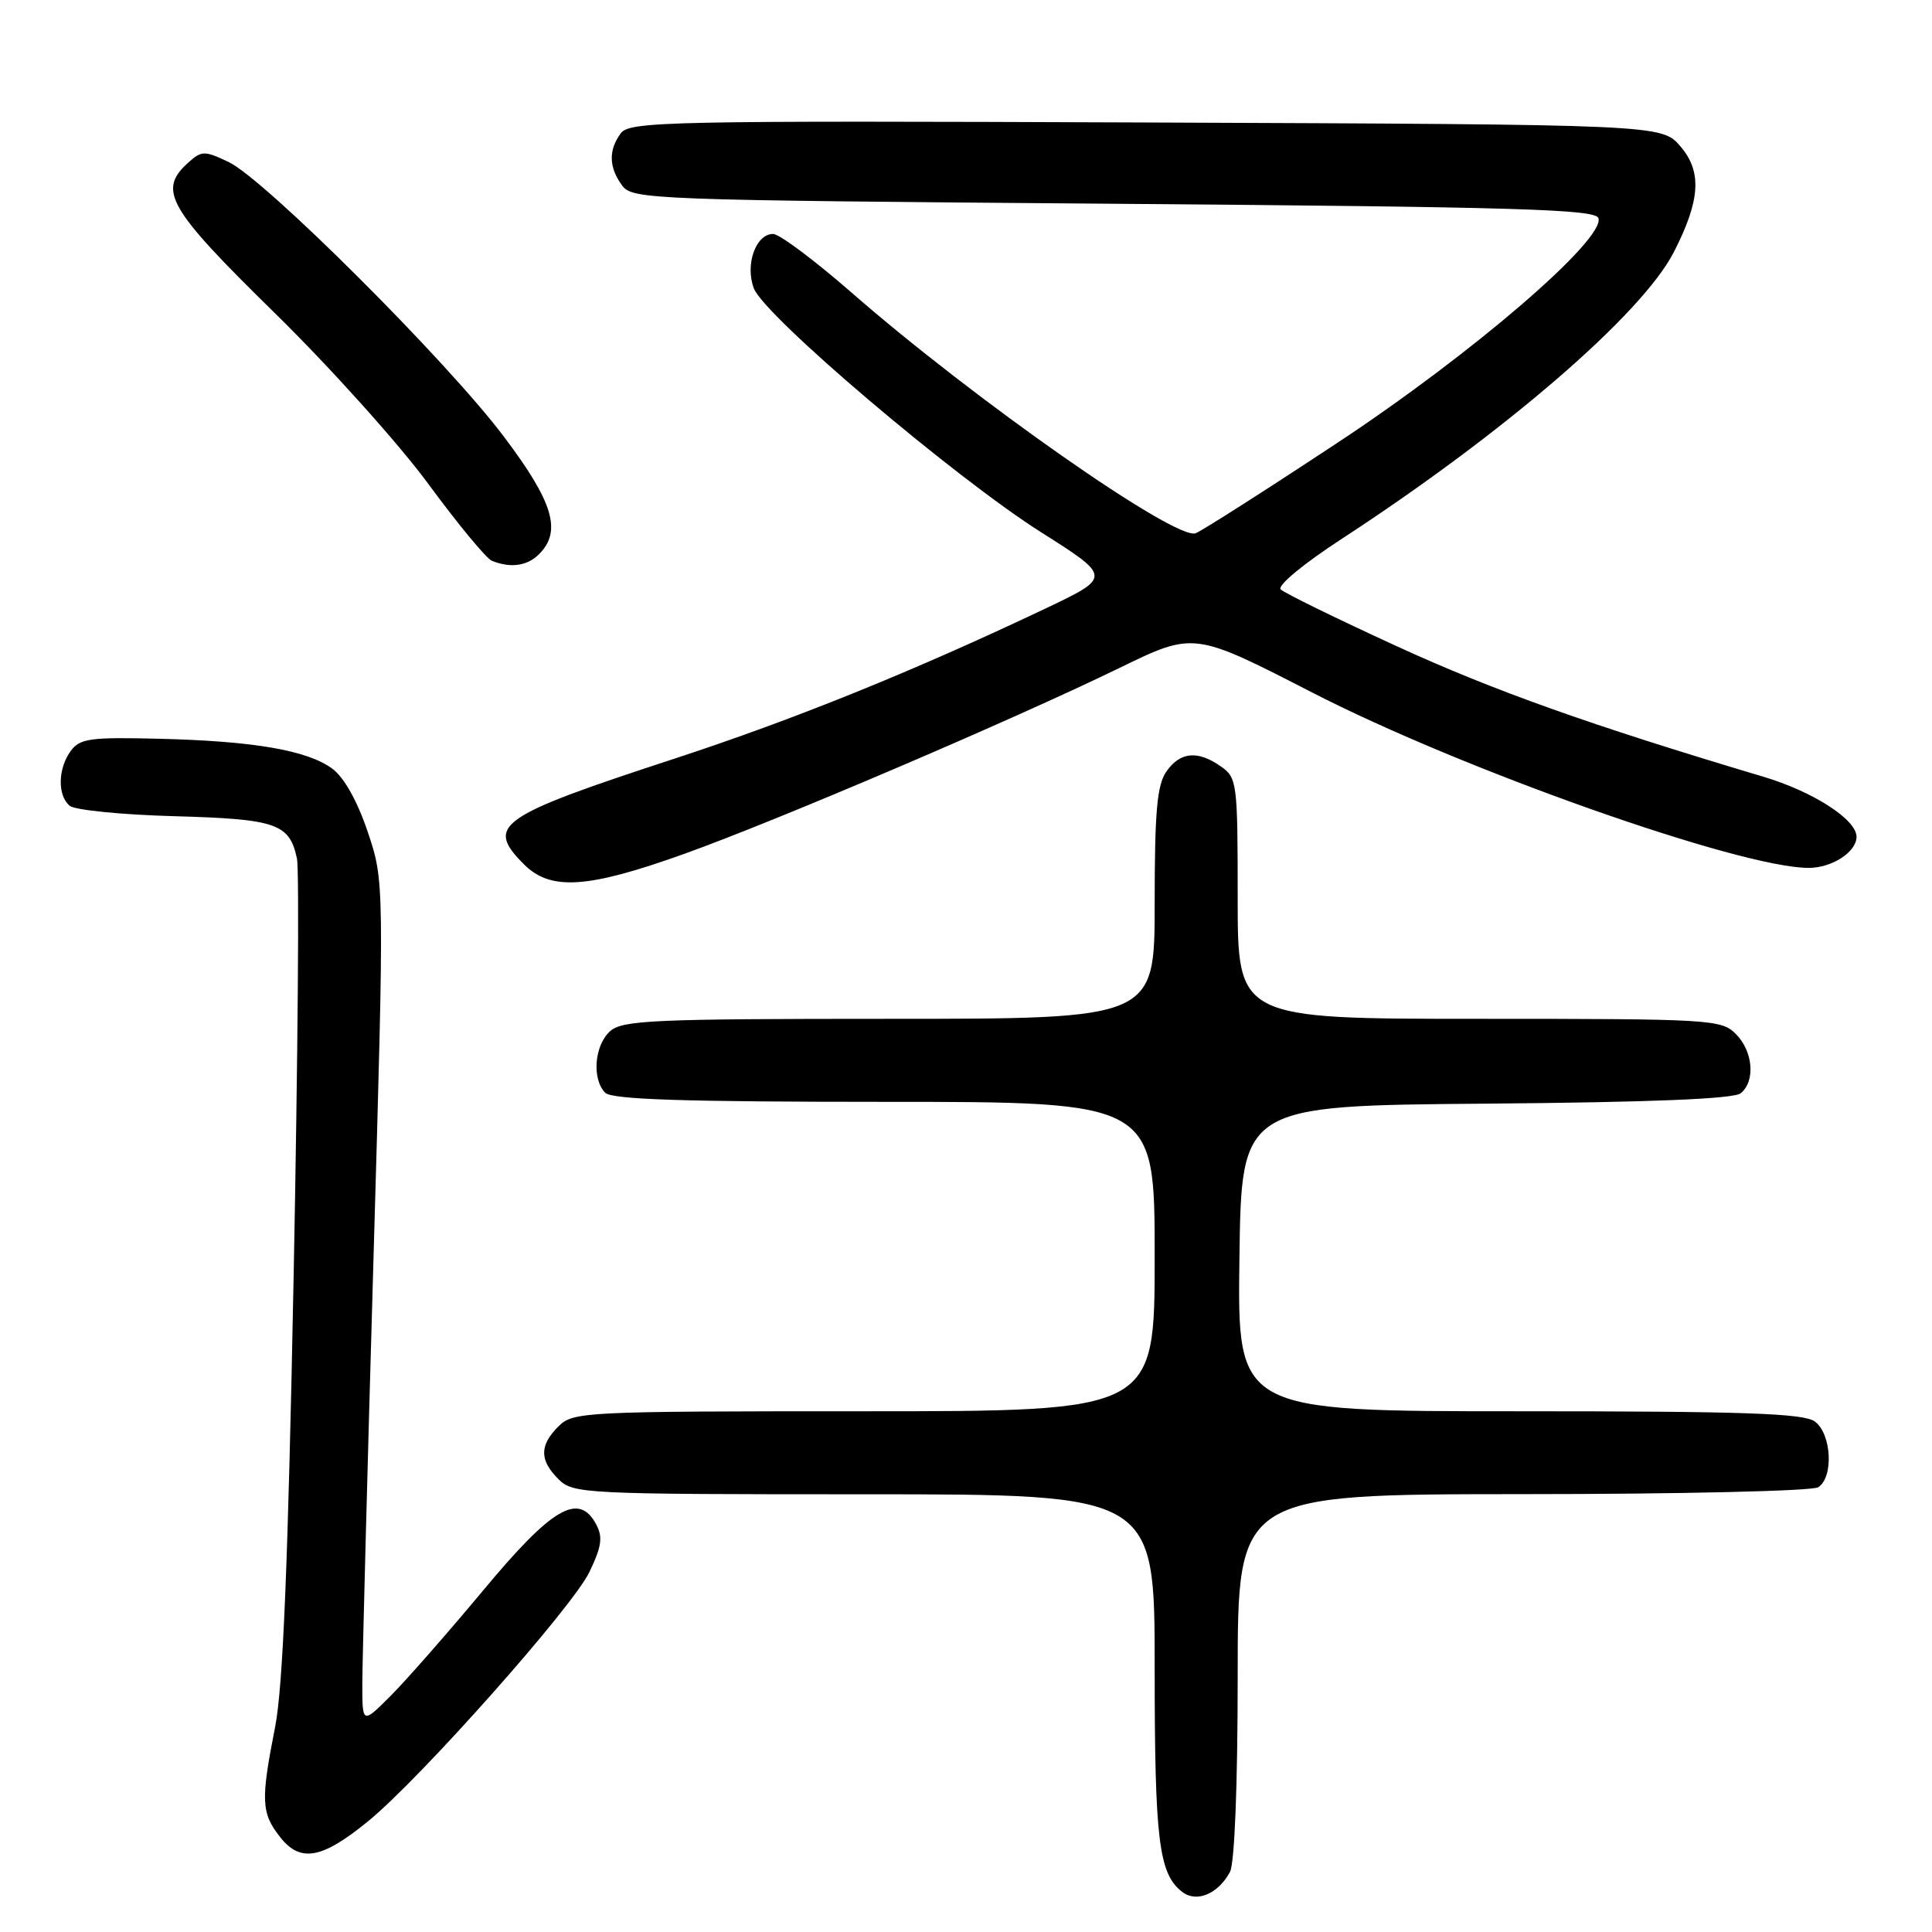 <?xml version="1.0" encoding="UTF-8" standalone="no"?>
<!DOCTYPE svg PUBLIC "-//W3C//DTD SVG 1.1//EN" "http://www.w3.org/Graphics/SVG/1.1/DTD/svg11.dtd" >
<svg xmlns="http://www.w3.org/2000/svg" xmlns:xlink="http://www.w3.org/1999/xlink" version="1.1" viewBox="0 0 256 256">
 <g >
 <path fill="currentColor"
d=" M 162.98 248.04 C 163.59 246.89 164.00 236.56 164.00 222.07 C 164.00 198.00 164.00 198.00 201.75 197.98 C 222.51 197.98 240.14 197.57 240.92 197.07 C 242.99 195.76 242.70 189.99 240.48 188.36 C 238.99 187.27 231.16 187.00 201.29 187.00 C 163.96 187.00 163.96 187.00 164.23 166.75 C 164.50 146.50 164.50 146.50 196.91 146.24 C 218.80 146.06 229.76 145.61 230.66 144.86 C 232.63 143.24 232.29 139.29 230.00 137.00 C 228.08 135.08 226.67 135.00 196.00 135.00 C 164.00 135.00 164.00 135.00 164.00 119.06 C 164.00 103.71 163.92 103.05 161.78 101.56 C 158.70 99.40 156.39 99.61 154.56 102.22 C 153.31 104.00 153.00 107.51 153.00 119.72 C 153.00 135.00 153.00 135.00 117.83 135.00 C 86.50 135.00 82.46 135.18 80.83 136.65 C 78.75 138.53 78.41 143.01 80.20 144.80 C 81.09 145.69 90.69 146.00 117.20 146.00 C 153.00 146.00 153.00 146.00 153.00 166.50 C 153.00 187.00 153.00 187.00 114.50 187.00 C 77.33 187.00 75.93 187.07 74.00 189.00 C 71.47 191.53 71.47 193.47 74.00 196.00 C 75.93 197.93 77.33 198.00 114.50 198.00 C 153.00 198.00 153.00 198.00 153.00 220.93 C 153.00 243.93 153.54 248.32 156.68 250.71 C 158.58 252.15 161.42 250.94 162.98 248.04 Z  M 48.84 241.27 C 55.74 235.62 75.82 213.00 78.08 208.34 C 79.72 204.94 79.90 203.69 79.00 201.99 C 76.69 197.68 73.18 199.72 64.02 210.74 C 59.33 216.37 53.81 222.66 51.75 224.72 C 48.00 228.47 48.00 228.47 48.01 222.98 C 48.02 219.97 48.68 194.83 49.48 167.13 C 50.93 116.77 50.93 116.77 48.72 110.21 C 47.33 106.09 45.57 102.97 44.00 101.83 C 40.66 99.41 33.65 98.20 21.12 97.89 C 11.95 97.66 10.58 97.85 9.37 99.51 C 7.66 101.85 7.60 105.43 9.25 106.78 C 9.94 107.34 16.17 107.96 23.10 108.15 C 36.64 108.53 38.37 109.12 39.35 113.78 C 39.67 115.28 39.47 140.12 38.91 169.00 C 38.17 207.13 37.50 223.51 36.45 228.86 C 34.53 238.59 34.61 240.24 37.13 243.44 C 39.81 246.85 42.69 246.32 48.84 241.27 Z  M 90.70 113.13 C 103.14 108.66 134.03 95.46 148.39 88.48 C 158.20 83.71 158.20 83.71 173.85 91.75 C 193.78 102.00 230.58 115.00 239.66 115.00 C 242.75 115.00 246.00 112.89 246.00 110.88 C 246.00 108.59 240.24 104.88 233.62 102.91 C 210.76 96.09 197.91 91.52 185.04 85.61 C 177.08 81.96 170.18 78.58 169.70 78.10 C 169.21 77.61 172.67 74.74 177.67 71.48 C 199.39 57.33 217.62 41.59 221.81 33.37 C 225.31 26.52 225.54 22.74 222.67 19.40 C 220.17 16.50 220.17 16.50 151.84 16.23 C 88.31 15.98 83.42 16.08 82.25 17.67 C 80.61 19.91 80.67 22.16 82.42 24.56 C 83.79 26.44 85.94 26.52 147.59 27.00 C 200.99 27.42 211.41 27.73 211.80 28.90 C 212.73 31.69 195.10 46.87 177.22 58.67 C 167.72 64.95 159.26 70.34 158.43 70.66 C 155.81 71.67 129.08 52.97 112.72 38.67 C 107.88 34.45 103.26 31.00 102.44 31.00 C 100.14 31.00 98.70 35.08 99.89 38.21 C 101.28 41.87 126.43 63.22 137.91 70.50 C 147.32 76.46 147.32 76.46 138.41 80.69 C 120.93 88.98 105.26 95.32 89.42 100.51 C 65.89 108.21 64.27 109.36 69.45 114.55 C 72.97 118.06 77.88 117.73 90.70 113.13 Z  M 71.43 73.43 C 74.47 70.39 73.32 66.54 66.77 57.86 C 59.20 47.80 35.07 23.74 30.30 21.47 C 27.07 19.94 26.72 19.95 24.92 21.57 C 20.88 25.23 22.23 27.58 36.35 41.42 C 43.69 48.61 52.88 58.84 56.77 64.14 C 60.67 69.45 64.45 74.02 65.18 74.31 C 67.67 75.31 69.86 75.00 71.43 73.43 Z "/>
</g>
</svg>